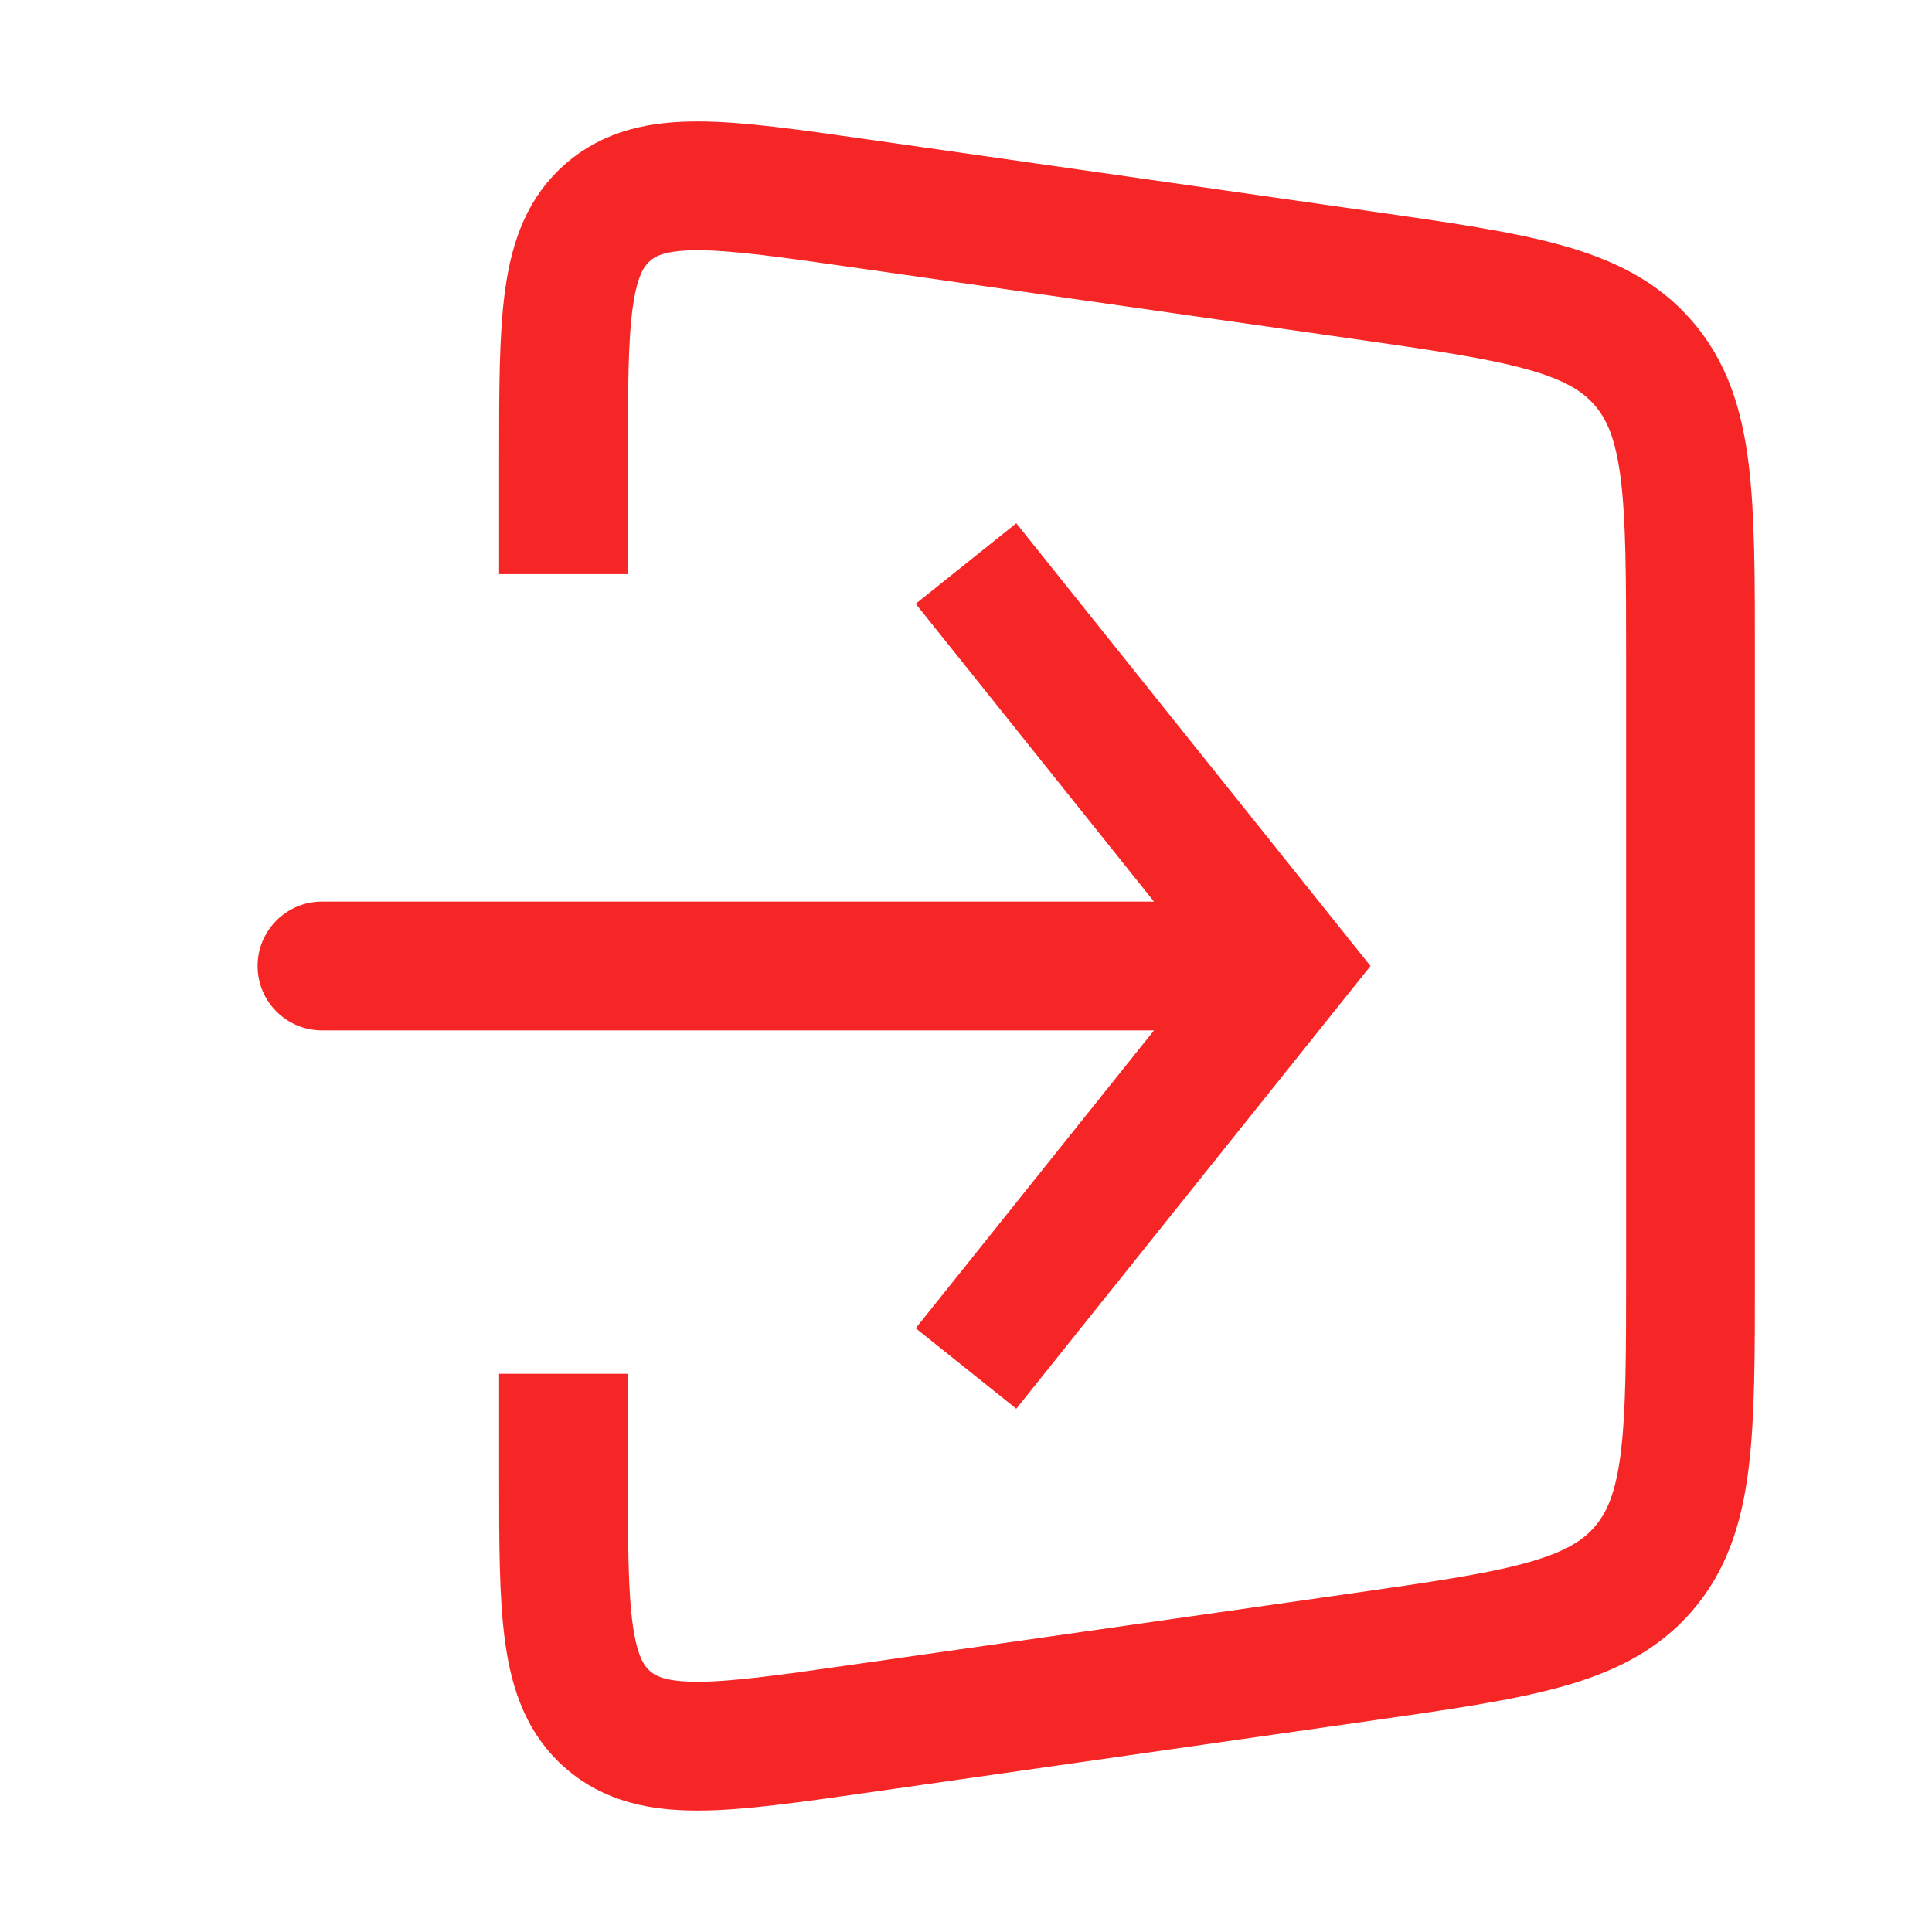 <svg width="30" height="30" viewBox="0 0 30 30" fill="none" xmlns="http://www.w3.org/2000/svg">
<path d="M8.75 8.915V7.112C8.75 4.966 8.75 3.893 9.44 3.295C10.129 2.697 11.191 2.849 13.316 3.152L21.099 4.264C23.555 4.615 24.783 4.79 25.516 5.636C26.25 6.482 26.25 7.723 26.25 10.204V19.796C26.25 22.277 26.25 23.518 25.516 24.364C24.783 25.21 23.555 25.385 21.099 25.736L13.316 26.848C11.191 27.151 10.129 27.303 9.44 26.705C8.75 26.107 8.75 25.034 8.75 22.888V21.332" stroke="#F72626" stroke-width="2"/>
<path d="M20 15L20.781 14.375L21.281 15L20.781 15.625L20 15ZM5 16C4.448 16 4 15.552 4 15C4 14.448 4.448 14 5 14V16ZM15.781 8.125L20.781 14.375L19.219 15.625L14.219 9.375L15.781 8.125ZM20.781 15.625L15.781 21.875L14.219 20.625L19.219 14.375L20.781 15.625ZM20 16H5V14H20V16Z" fill="#F72626"/>
</svg>
